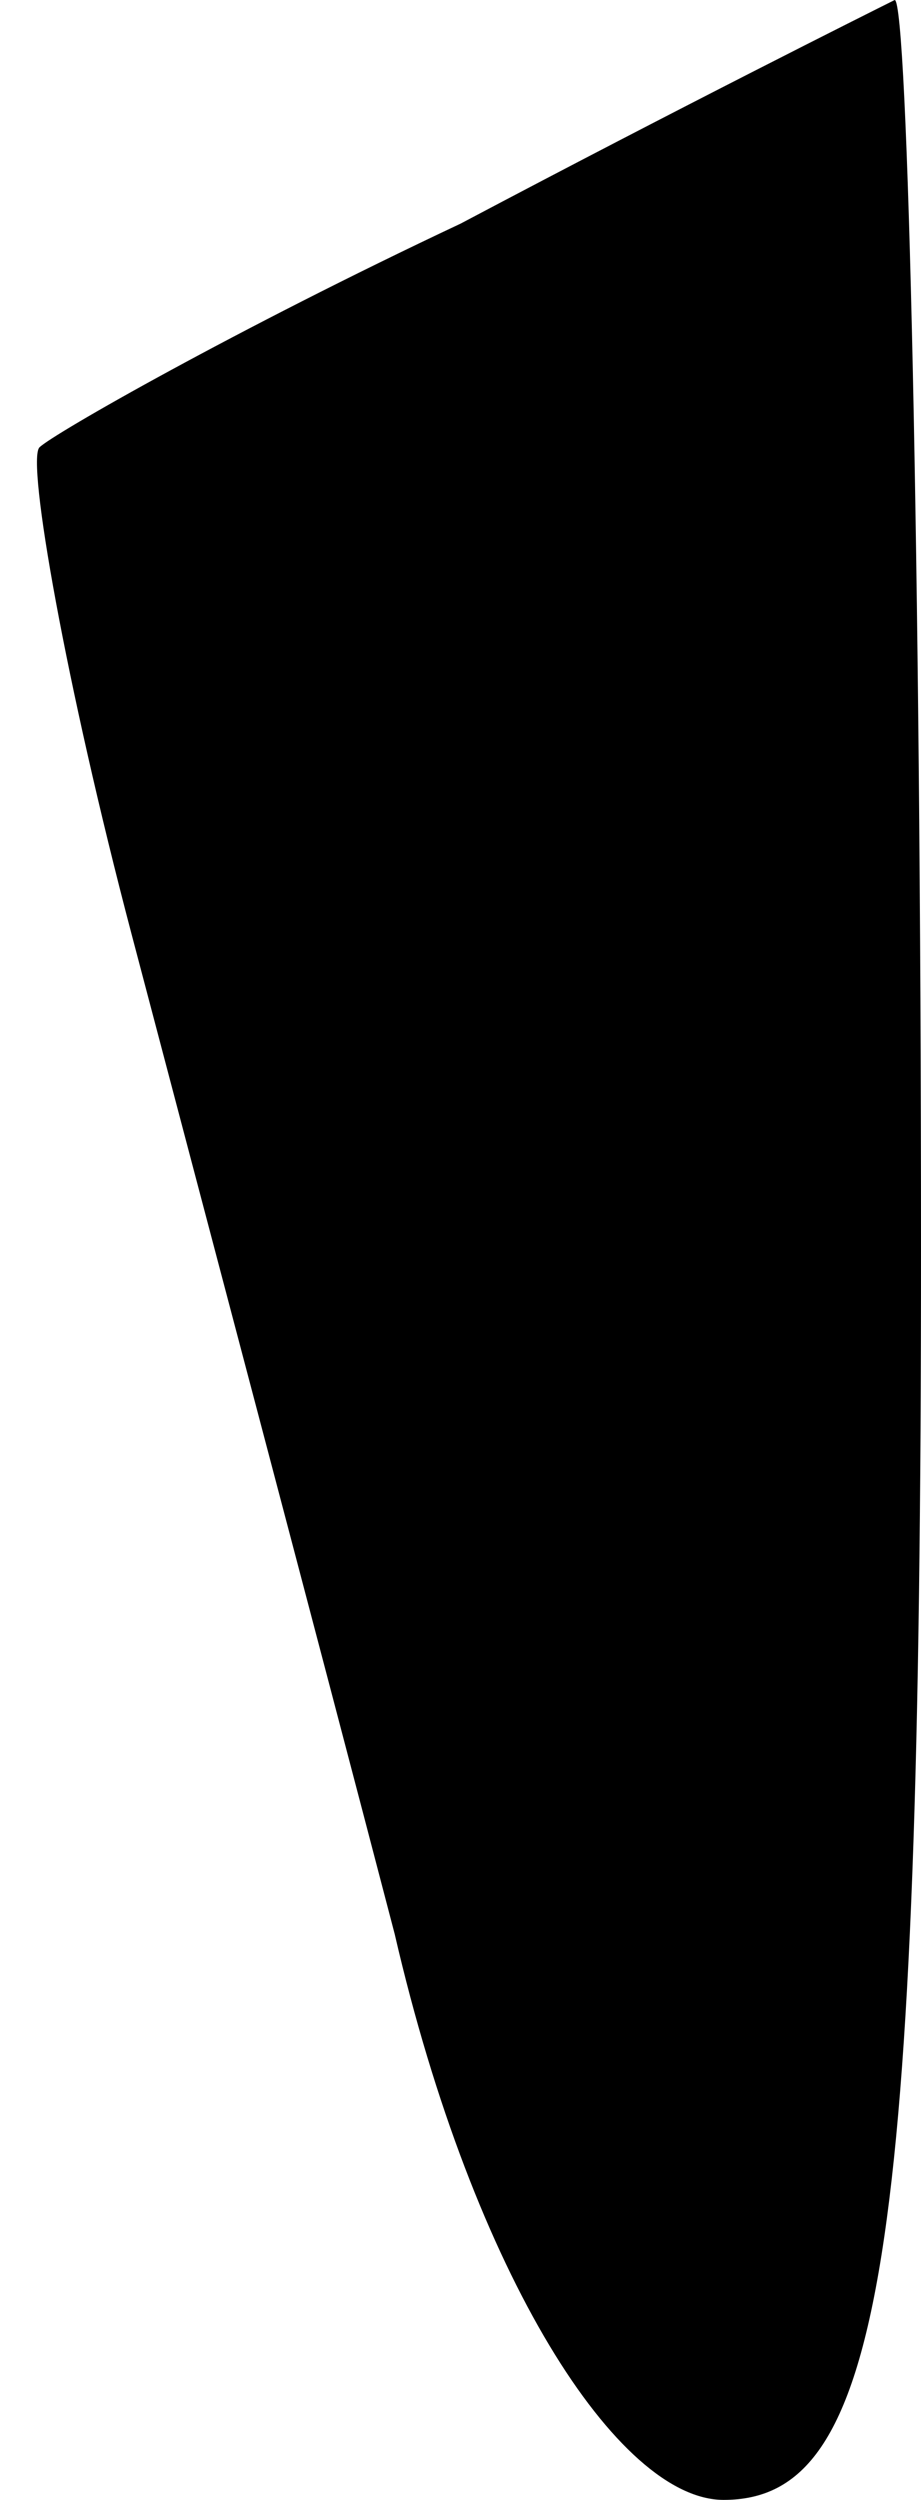 <?xml version="1.0" standalone="no"?>
<!DOCTYPE svg PUBLIC "-//W3C//DTD SVG 20010904//EN"
 "http://www.w3.org/TR/2001/REC-SVG-20010904/DTD/svg10.dtd">
<svg version="1.0" xmlns="http://www.w3.org/2000/svg"
 width="7pt" height="19pt" viewBox="0 0 7 19"
 preserveAspectRatio="xMidYMid meet">
<g transform="translate(0,19) scale(0.1,-0.1)"
fill="#000000" stroke="none">
<path fill="#000000" stroke="none" d="M35 173 c-17 -8 -31 -16 -32 -17 -1 -1
2 -18 7 -37 5 -19 14 -53 20 -76 6 -26 17 -43 25 -43 12 0 15 18 15 95 0 52
-1 95 -2 95 -2 -1 -16 -8 -33 -17z"/>
</g>
</svg>
